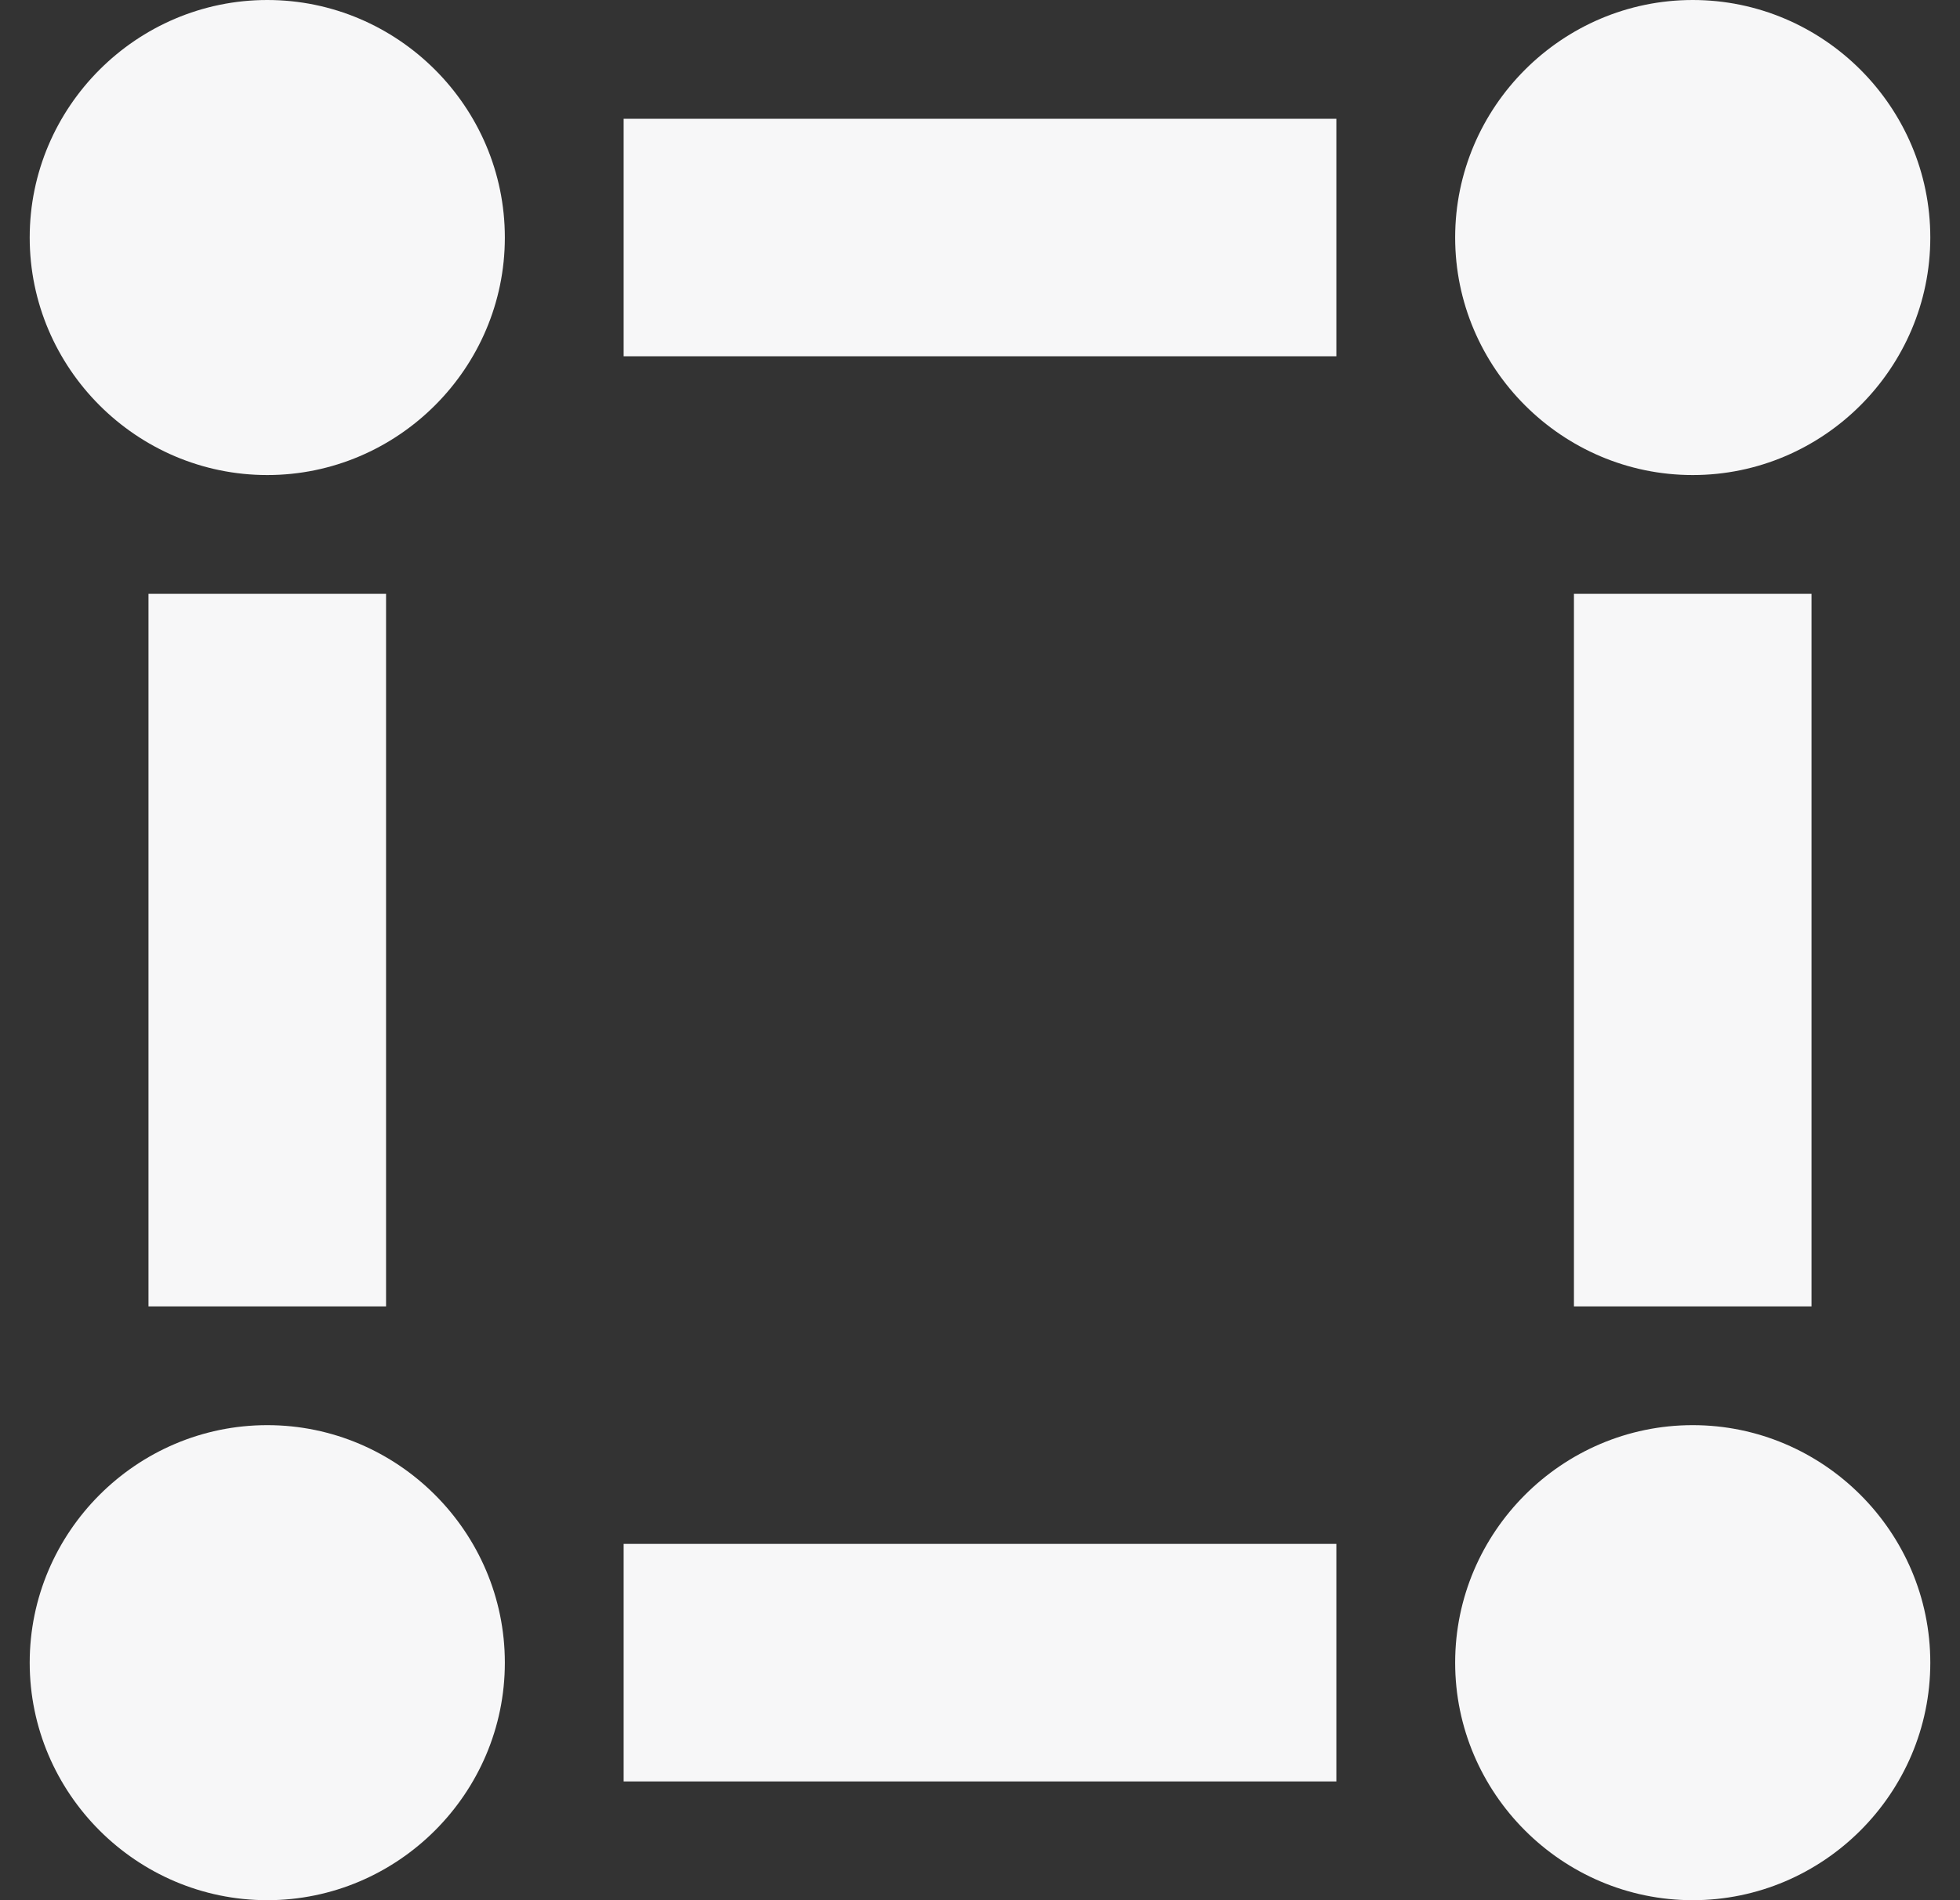 <svg width="33" height="32" viewBox="0 0 33 32" fill="none" xmlns="http://www.w3.org/2000/svg">
<rect x="0" y="0" width="33" height="32" fill="#333333" stroke="none"/>
<path fill-rule="evenodd" clip-rule="evenodd" d="M26.5 22H30.5V10H26.5V22ZM6.5 10H2.5V22H6.5V10ZM28.5 8C30.7 8 32.5 6.2 32.5 4C32.5 1.8 30.7 -1.21428e-07 28.5 -1.21428e-07C26.3 -1.21428e-07 24.5 1.8 24.5 4C24.5 6.2 26.3 8 28.5 8ZM4.5 24C2.3 24 0.5 25.8 0.5 28C0.5 30.2 2.3 32 4.5 32C6.7 32 8.5 30.2 8.5 28C8.5 25.8 6.7 24 4.5 24ZM28.5 24C26.3 24 24.5 25.8 24.5 28C24.5 30.2 26.3 32 28.5 32C30.7 32 32.5 30.2 32.5 28C32.5 25.8 30.7 24 28.5 24ZM10.5 6H22.5V2H10.5V6ZM4.5 0C2.3 0 0.5 1.8 0.5 4C0.5 6.2 2.3 8 4.5 8C6.7 8 8.5 6.2 8.5 4C8.5 1.8 6.7 0 4.5 0ZM10.5 30H22.5V26H10.5V30Z" fill="#F7F7F8"/>
</svg>
